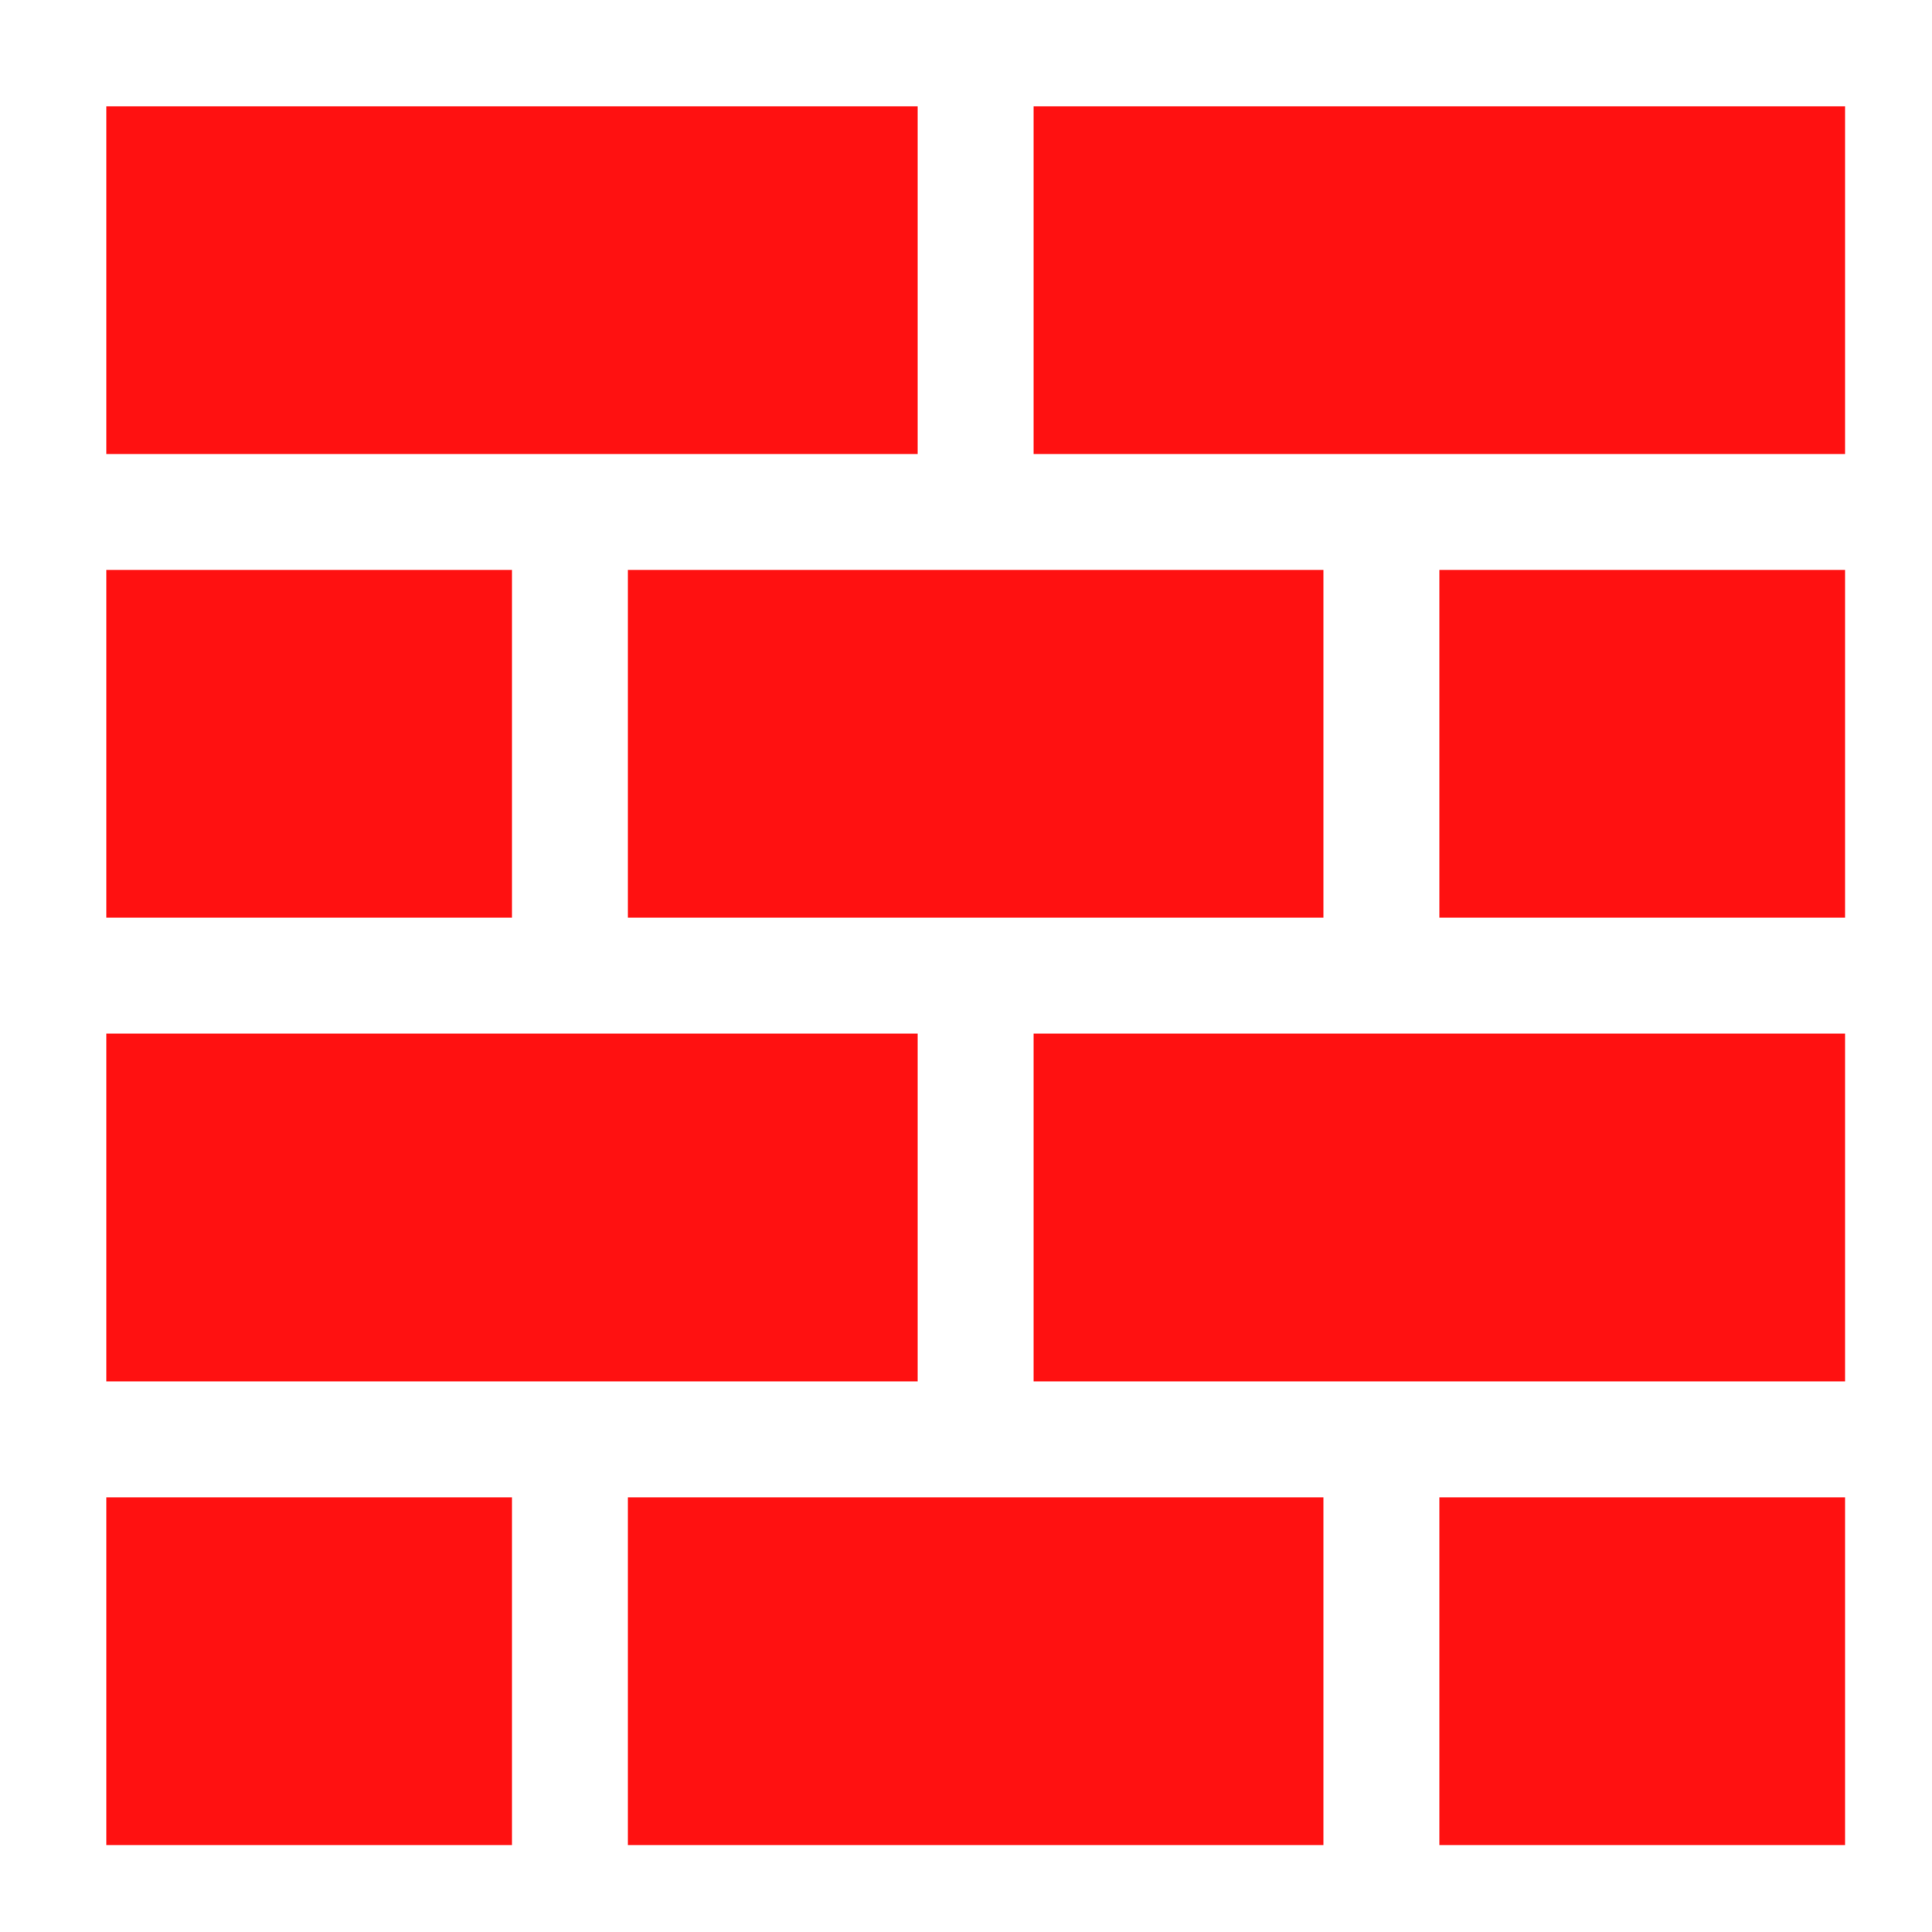 
<svg xmlns="http://www.w3.org/2000/svg" xmlns:xlink="http://www.w3.org/1999/xlink" version="1.1" id="Layer_1" x="0px" y="0px" width="100px" height="100px" viewBox="0 0 100 100" enable-background="new 0 0 100 100" xml:space="preserve">
	<style>.style0{fill:	#000000;}</style>
	<g>
		<rect style="fill:#f11"  x="32.5" y="29.5" width="36" height="18" class="style0"/>
		<rect style="fill:#f11"  x="5.5" y="29.5" width="21" height="18" class="style0"/>
		<rect style="fill:#f11"  x="74.5" y="29.5" width="21" height="18" class="style0"/>
		<rect style="fill:#f11"  x="5.5" y="5.5" width="42" height="18" class="style0"/>
		<rect style="fill:#f11"  x="53.5" y="5.5" width="42" height="18" class="style0"/>
		<rect style="fill:#f11"  x="32.5" y="77.5" width="36" height="18" class="style0"/>
		<rect style="fill:#f11"  x="5.5" y="77.5" width="21" height="18" class="style0"/>
		<rect style="fill:#f11"  x="74.5" y="77.5" width="21" height="18" class="style0"/>
		<rect style="fill:#f11"  x="5.5" y="53.5" width="42" height="18" class="style0"/>
		<rect style="fill:#f11"  x="53.5" y="53.5" width="42" height="18" class="style0"/>
	</g>
</svg>